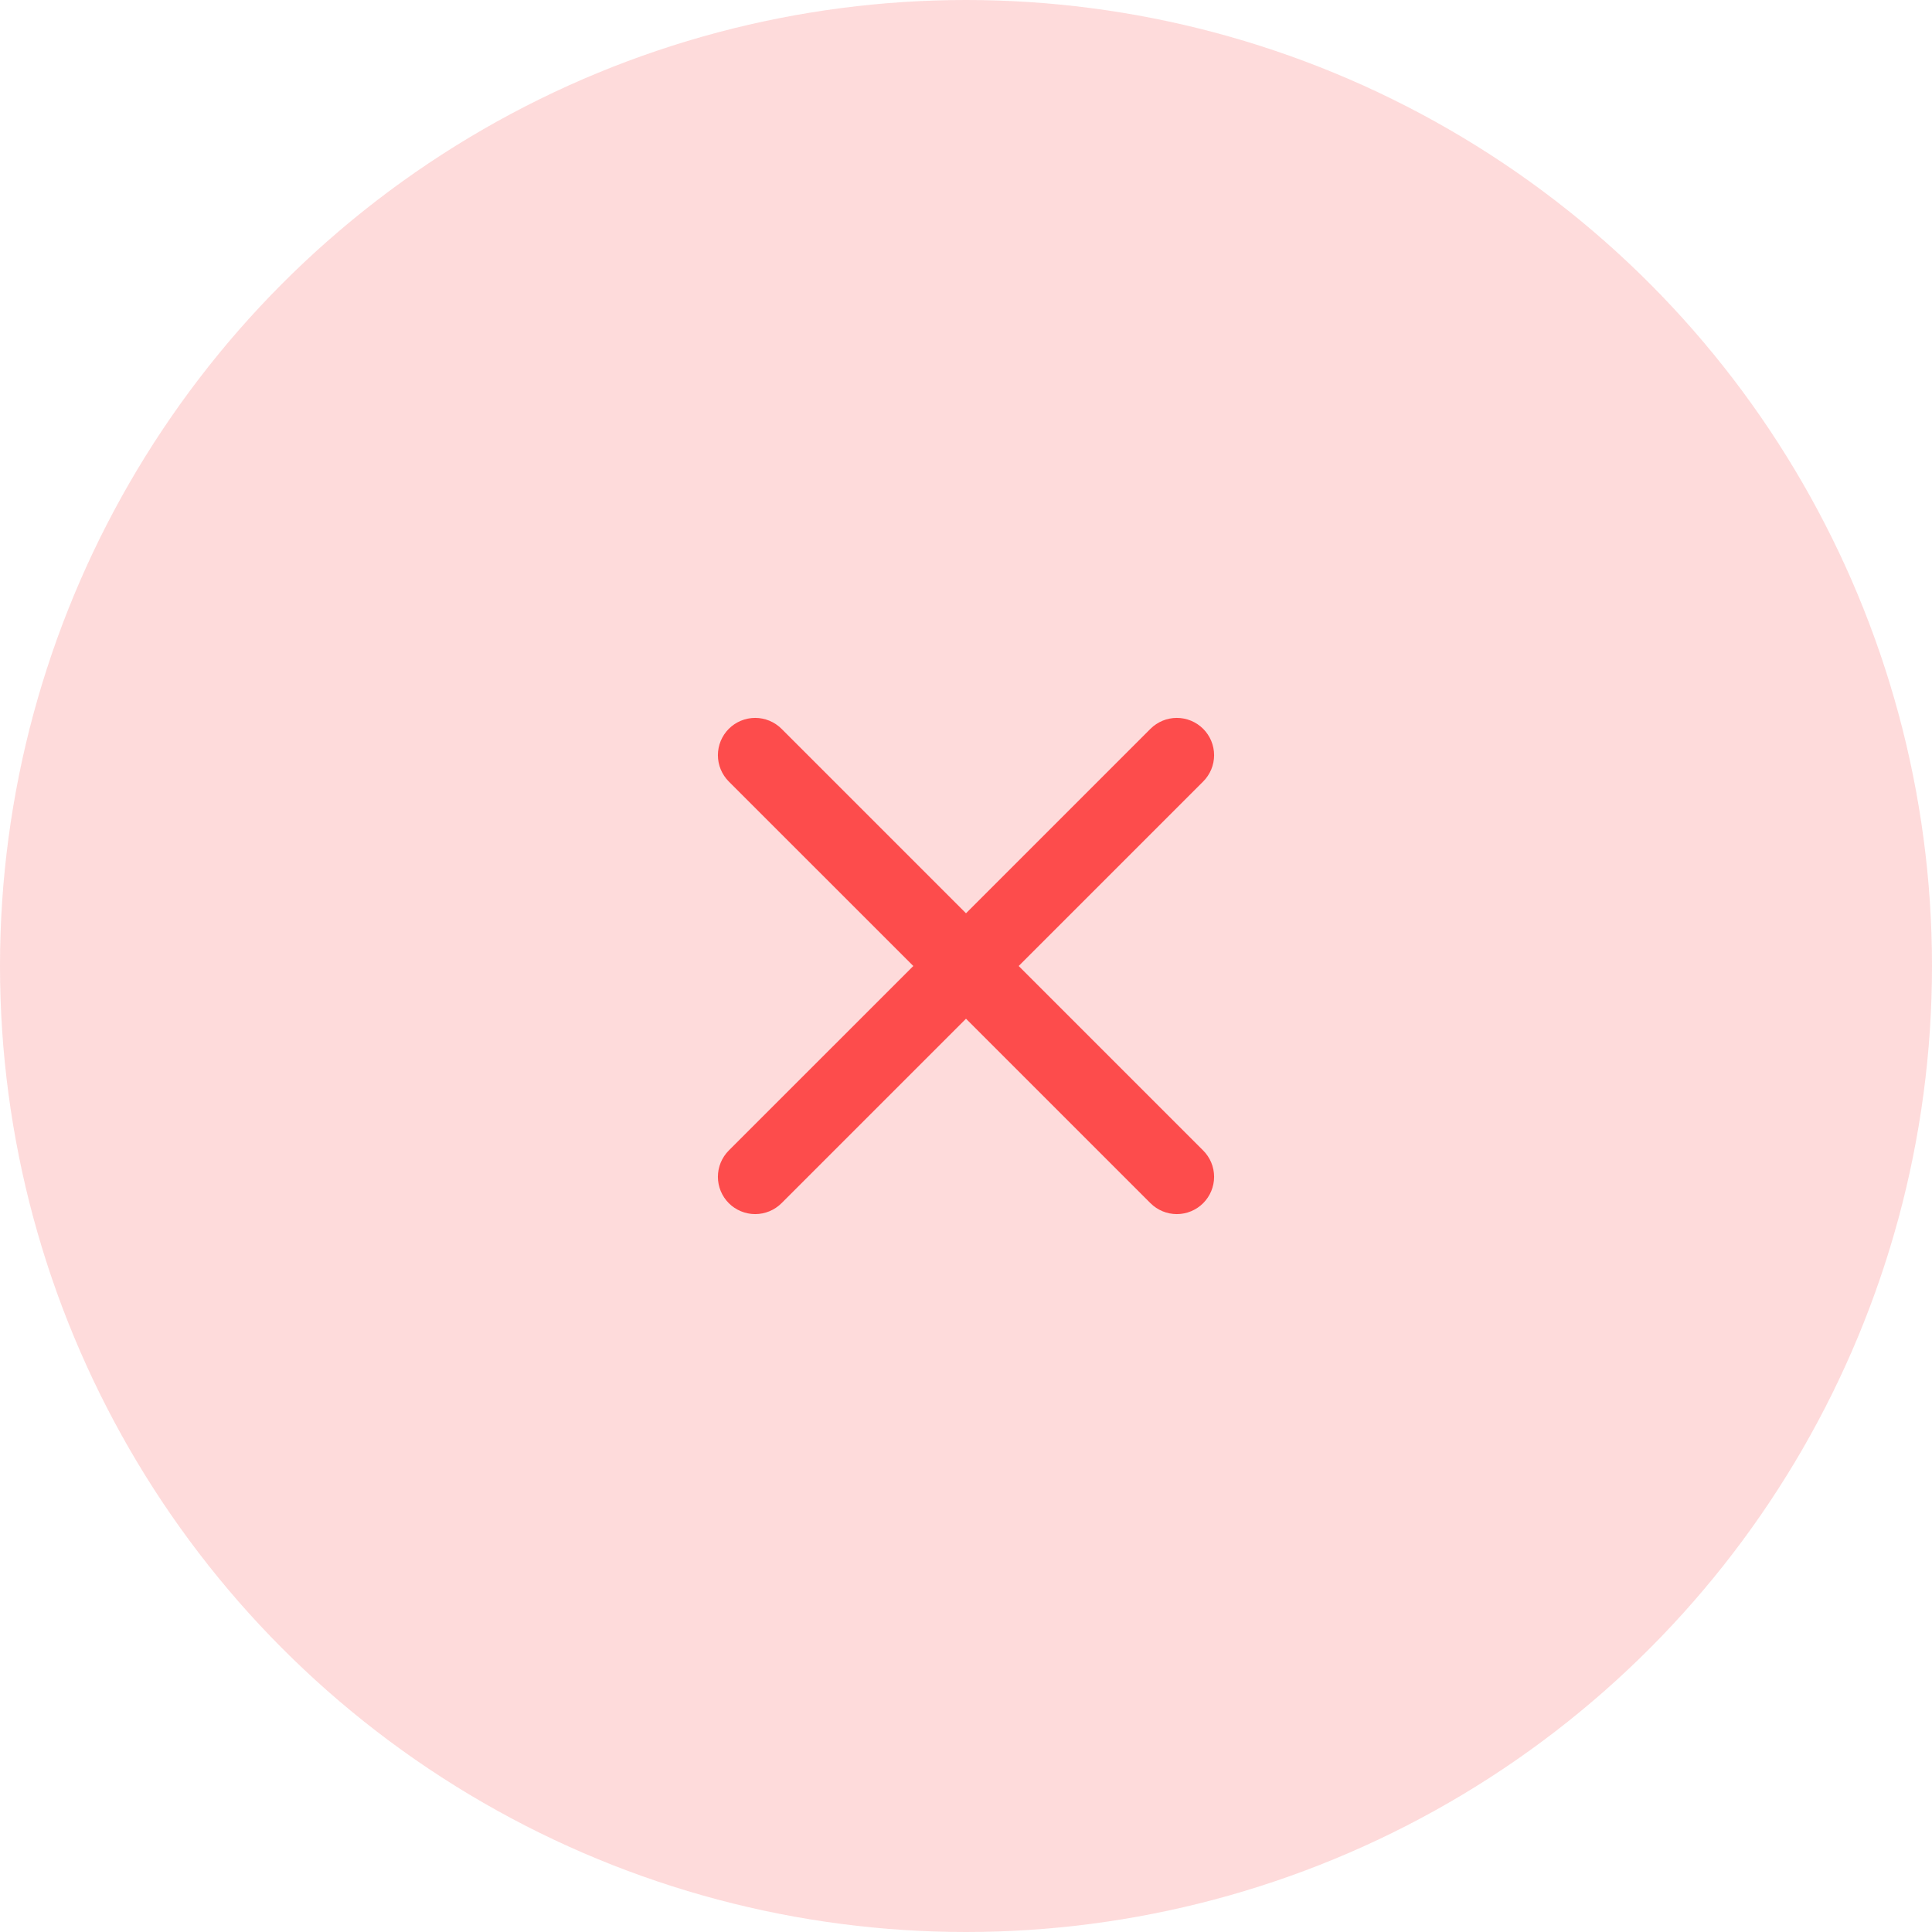 <svg width="48" height="48" viewBox="0 0 48 48" fill="none" xmlns="http://www.w3.org/2000/svg">
<circle opacity="0.2" cx="24" cy="24" r="24" fill="#FD4C4C"/>
<path fill-rule="evenodd" clip-rule="evenodd" d="M18.107 18.107C18.281 17.934 18.517 17.836 18.762 17.836C19.008 17.836 19.243 17.934 19.417 18.107L24.655 23.345C24.828 23.519 24.926 23.754 24.926 24C24.926 24.246 24.828 24.481 24.655 24.655L19.417 29.893C19.243 30.066 19.008 30.164 18.762 30.164C18.517 30.164 18.281 30.066 18.107 29.893C17.934 29.719 17.836 29.483 17.836 29.238C17.836 28.992 17.934 28.757 18.107 28.583L22.691 24L18.107 19.417C17.934 19.243 17.836 19.008 17.836 18.762C17.836 18.517 17.934 18.281 18.107 18.107Z" fill="#FD4C4C"/>
<path fill-rule="evenodd" clip-rule="evenodd" d="M23.345 24.655C23.172 24.481 23.074 24.246 23.074 24C23.074 23.754 23.172 23.519 23.345 23.345L28.583 18.107C28.757 17.934 28.992 17.836 29.238 17.836C29.483 17.836 29.719 17.934 29.892 18.107C30.066 18.281 30.164 18.517 30.164 18.762C30.164 19.008 30.066 19.243 29.892 19.417L25.309 24L29.892 28.583C30.066 28.757 30.164 28.992 30.164 29.238C30.164 29.483 30.066 29.719 29.892 29.893C29.719 30.066 29.483 30.164 29.238 30.164C28.992 30.164 28.757 30.066 28.583 29.893L23.345 24.655Z" fill="#FD4C4C"/>
</svg>
